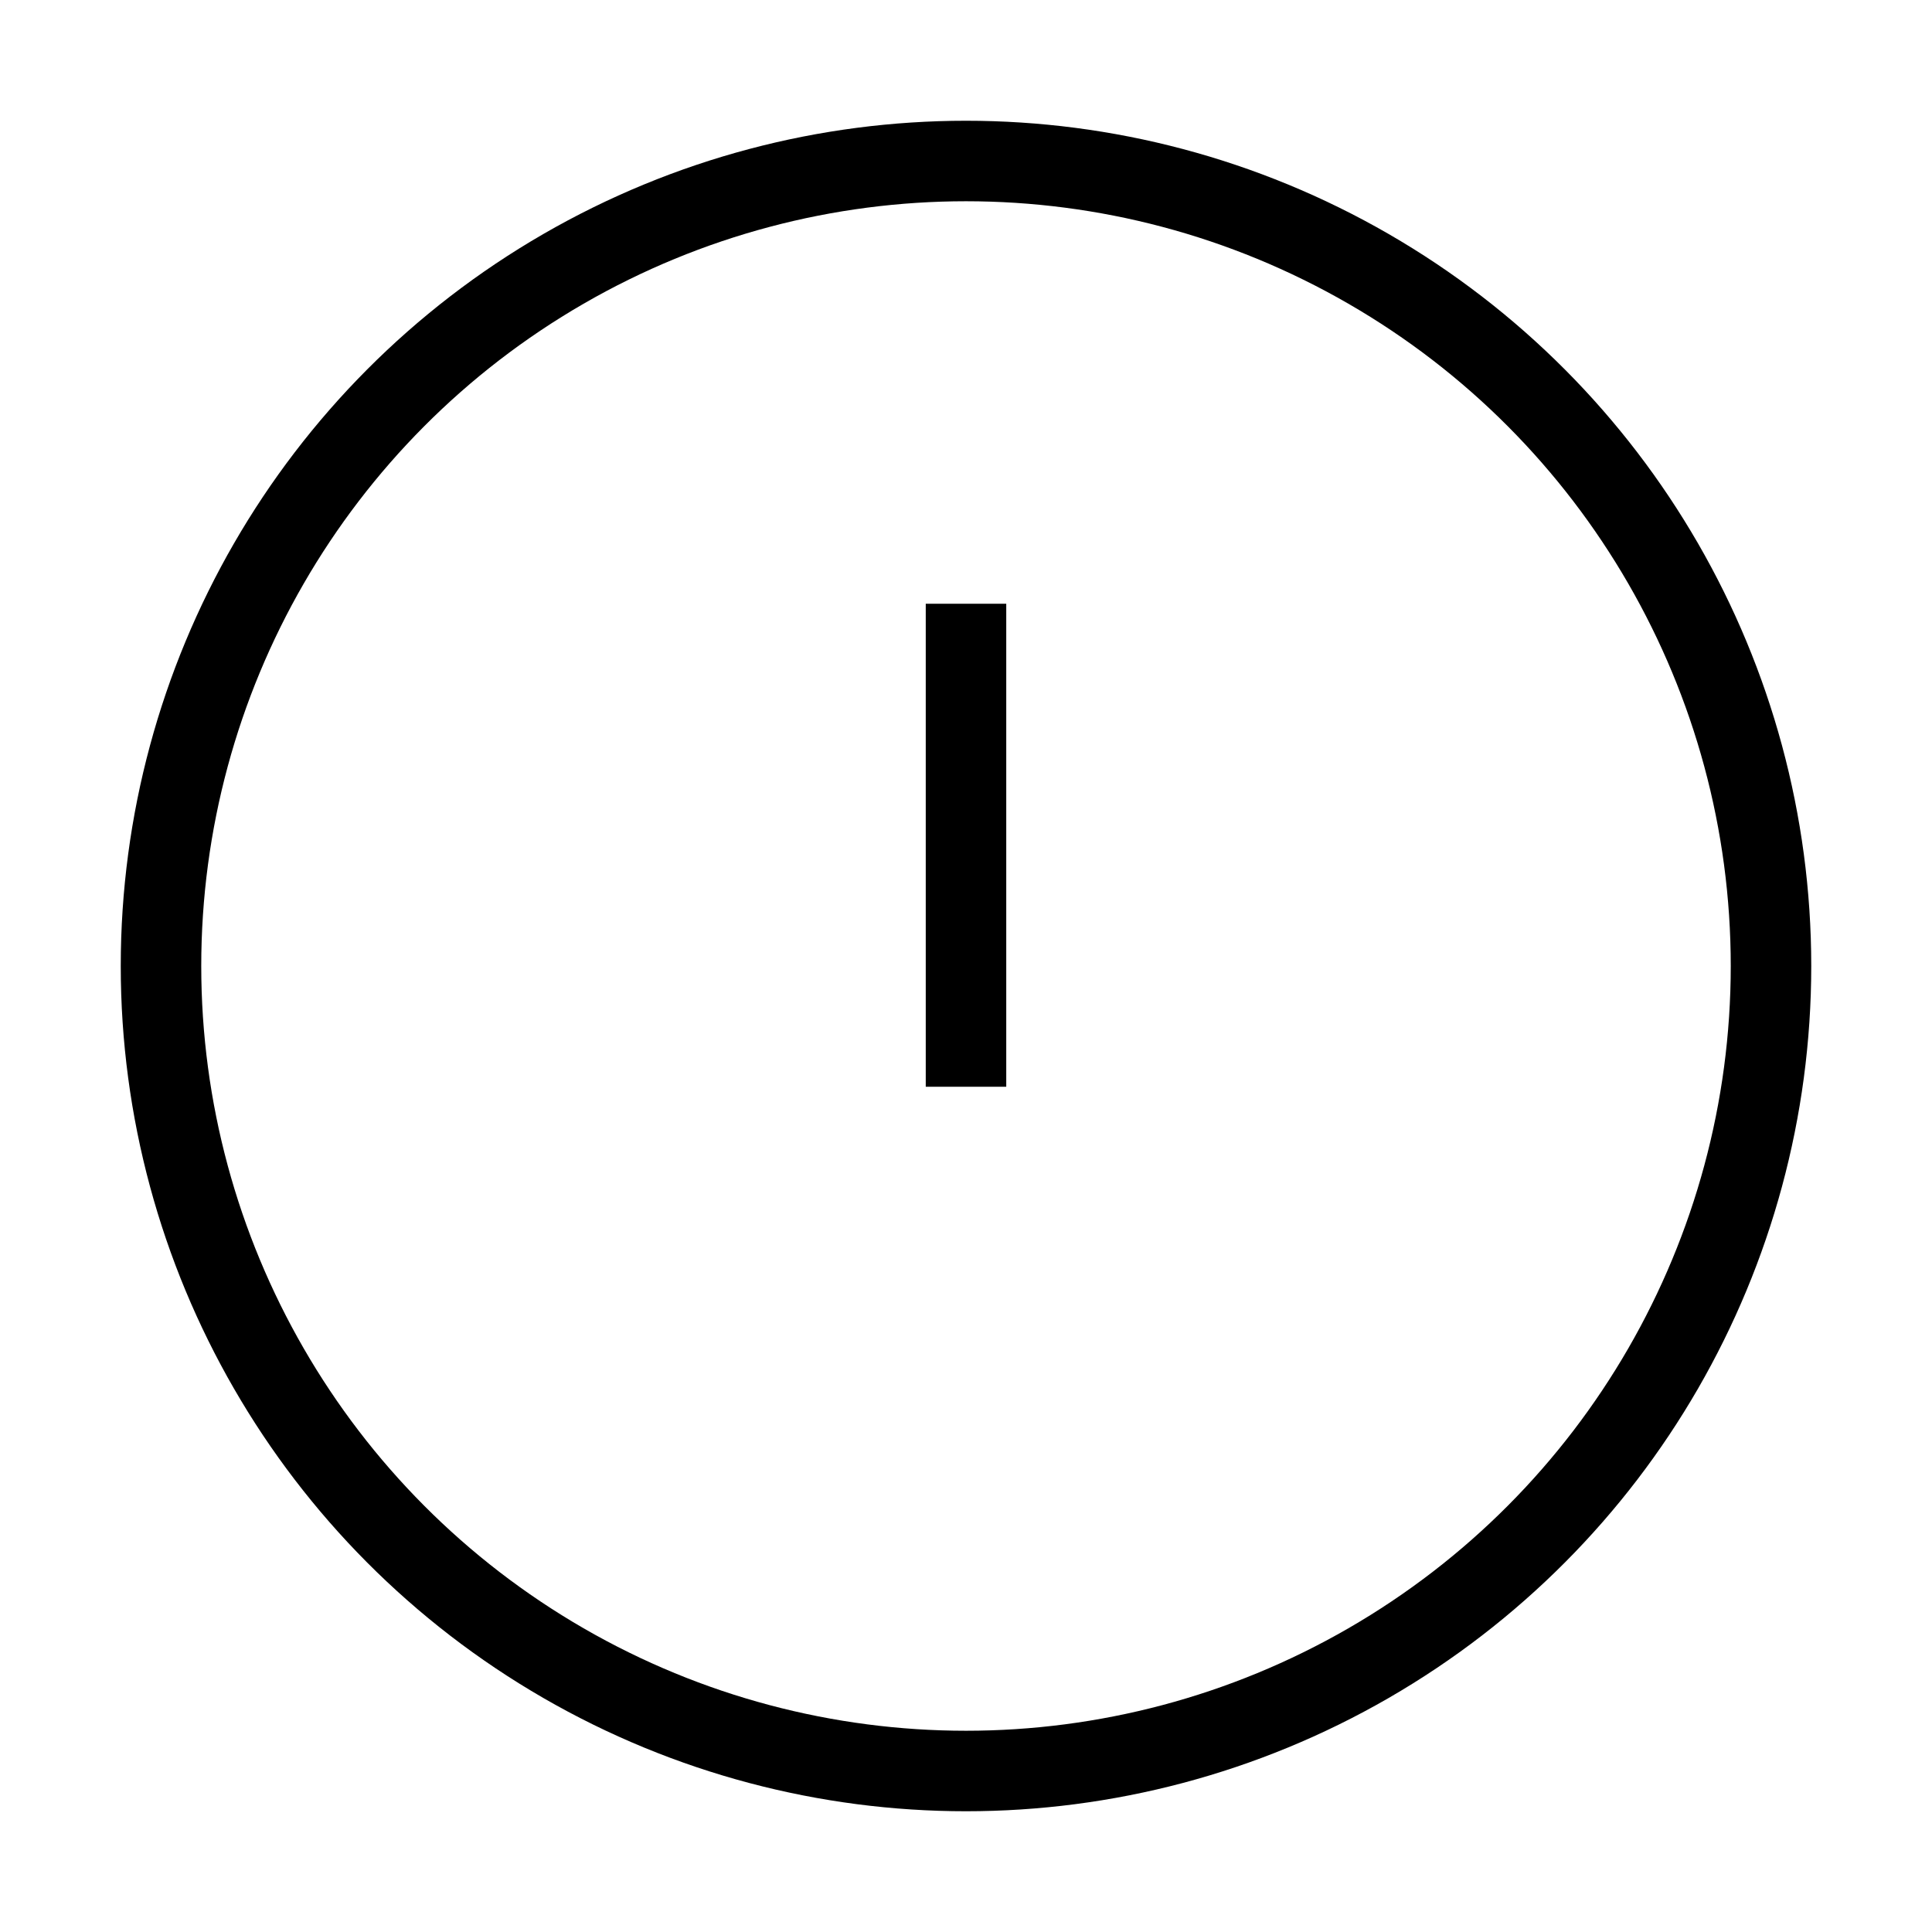 <svg role="img" xmlns="http://www.w3.org/2000/svg" width="48px" height="48px" viewBox="0 0 24 24" aria-labelledby="errorIconTitle" stroke="#000" stroke-width="1" stroke-linecap="square" stroke-linejoin="miter" fill="none" color="#000"> <title id="errorIconTitle">Error</title> <path d="M12 8L12 13"/> <line x1="12" y1="16" x2="12" y2="16"/> <circle cx="12" cy="12" r="10"/> </svg>